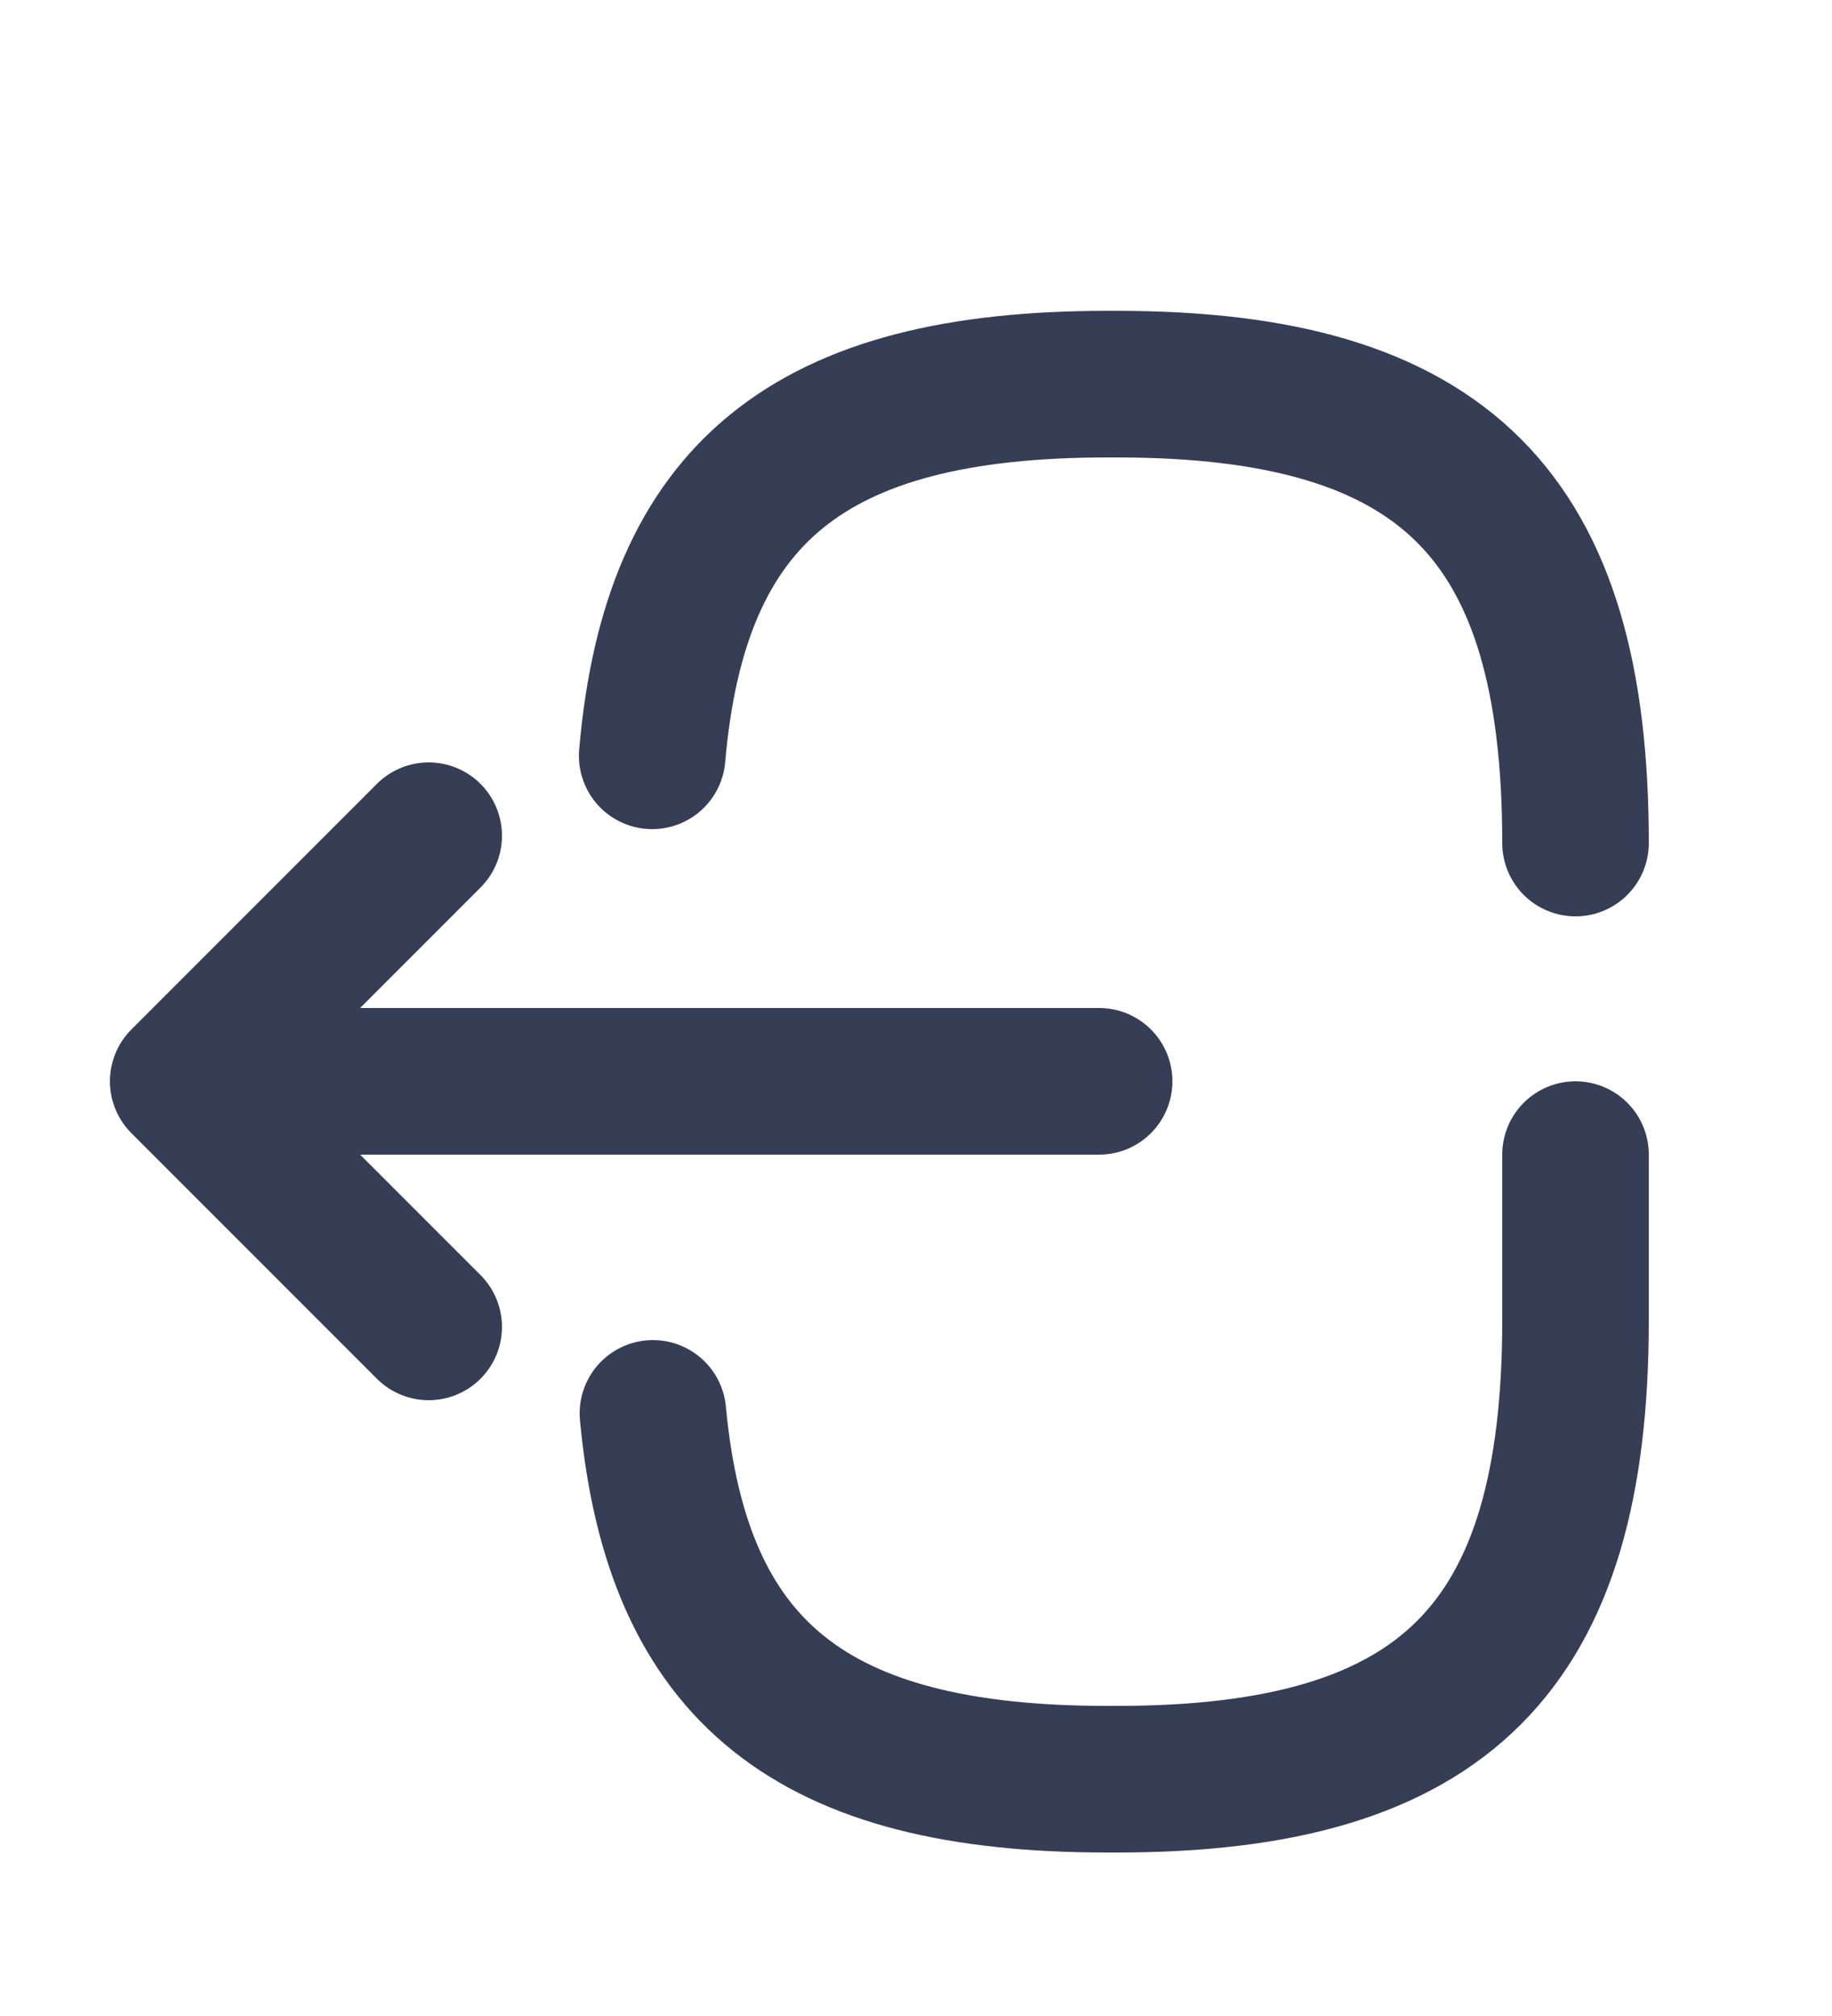 <svg fill="none"  viewBox="0 0 25 22" width="20" xmlns="http://www.w3.org/2000/svg"><g stroke="#353E55" color='#353E55' stroke-linecap="round" stroke-linejoin="round" stroke-width="2"><path d="m21.5 13v2.26c0 4.47-1.79 6.26-6.26 6.26h-.13c-4.02 0-5.87-1.45-6.2-4.99"/><path d="m8.9 7.56c.31-3.6 2.16-5.07 6.21-5.07h.13c4.47 0 6.26 1.79 6.26 6.26"/><path d="m14.999 12h-11.38"/><path d="m5.85 8.65-3.35 3.35 3.35 3.35"/></g></svg>